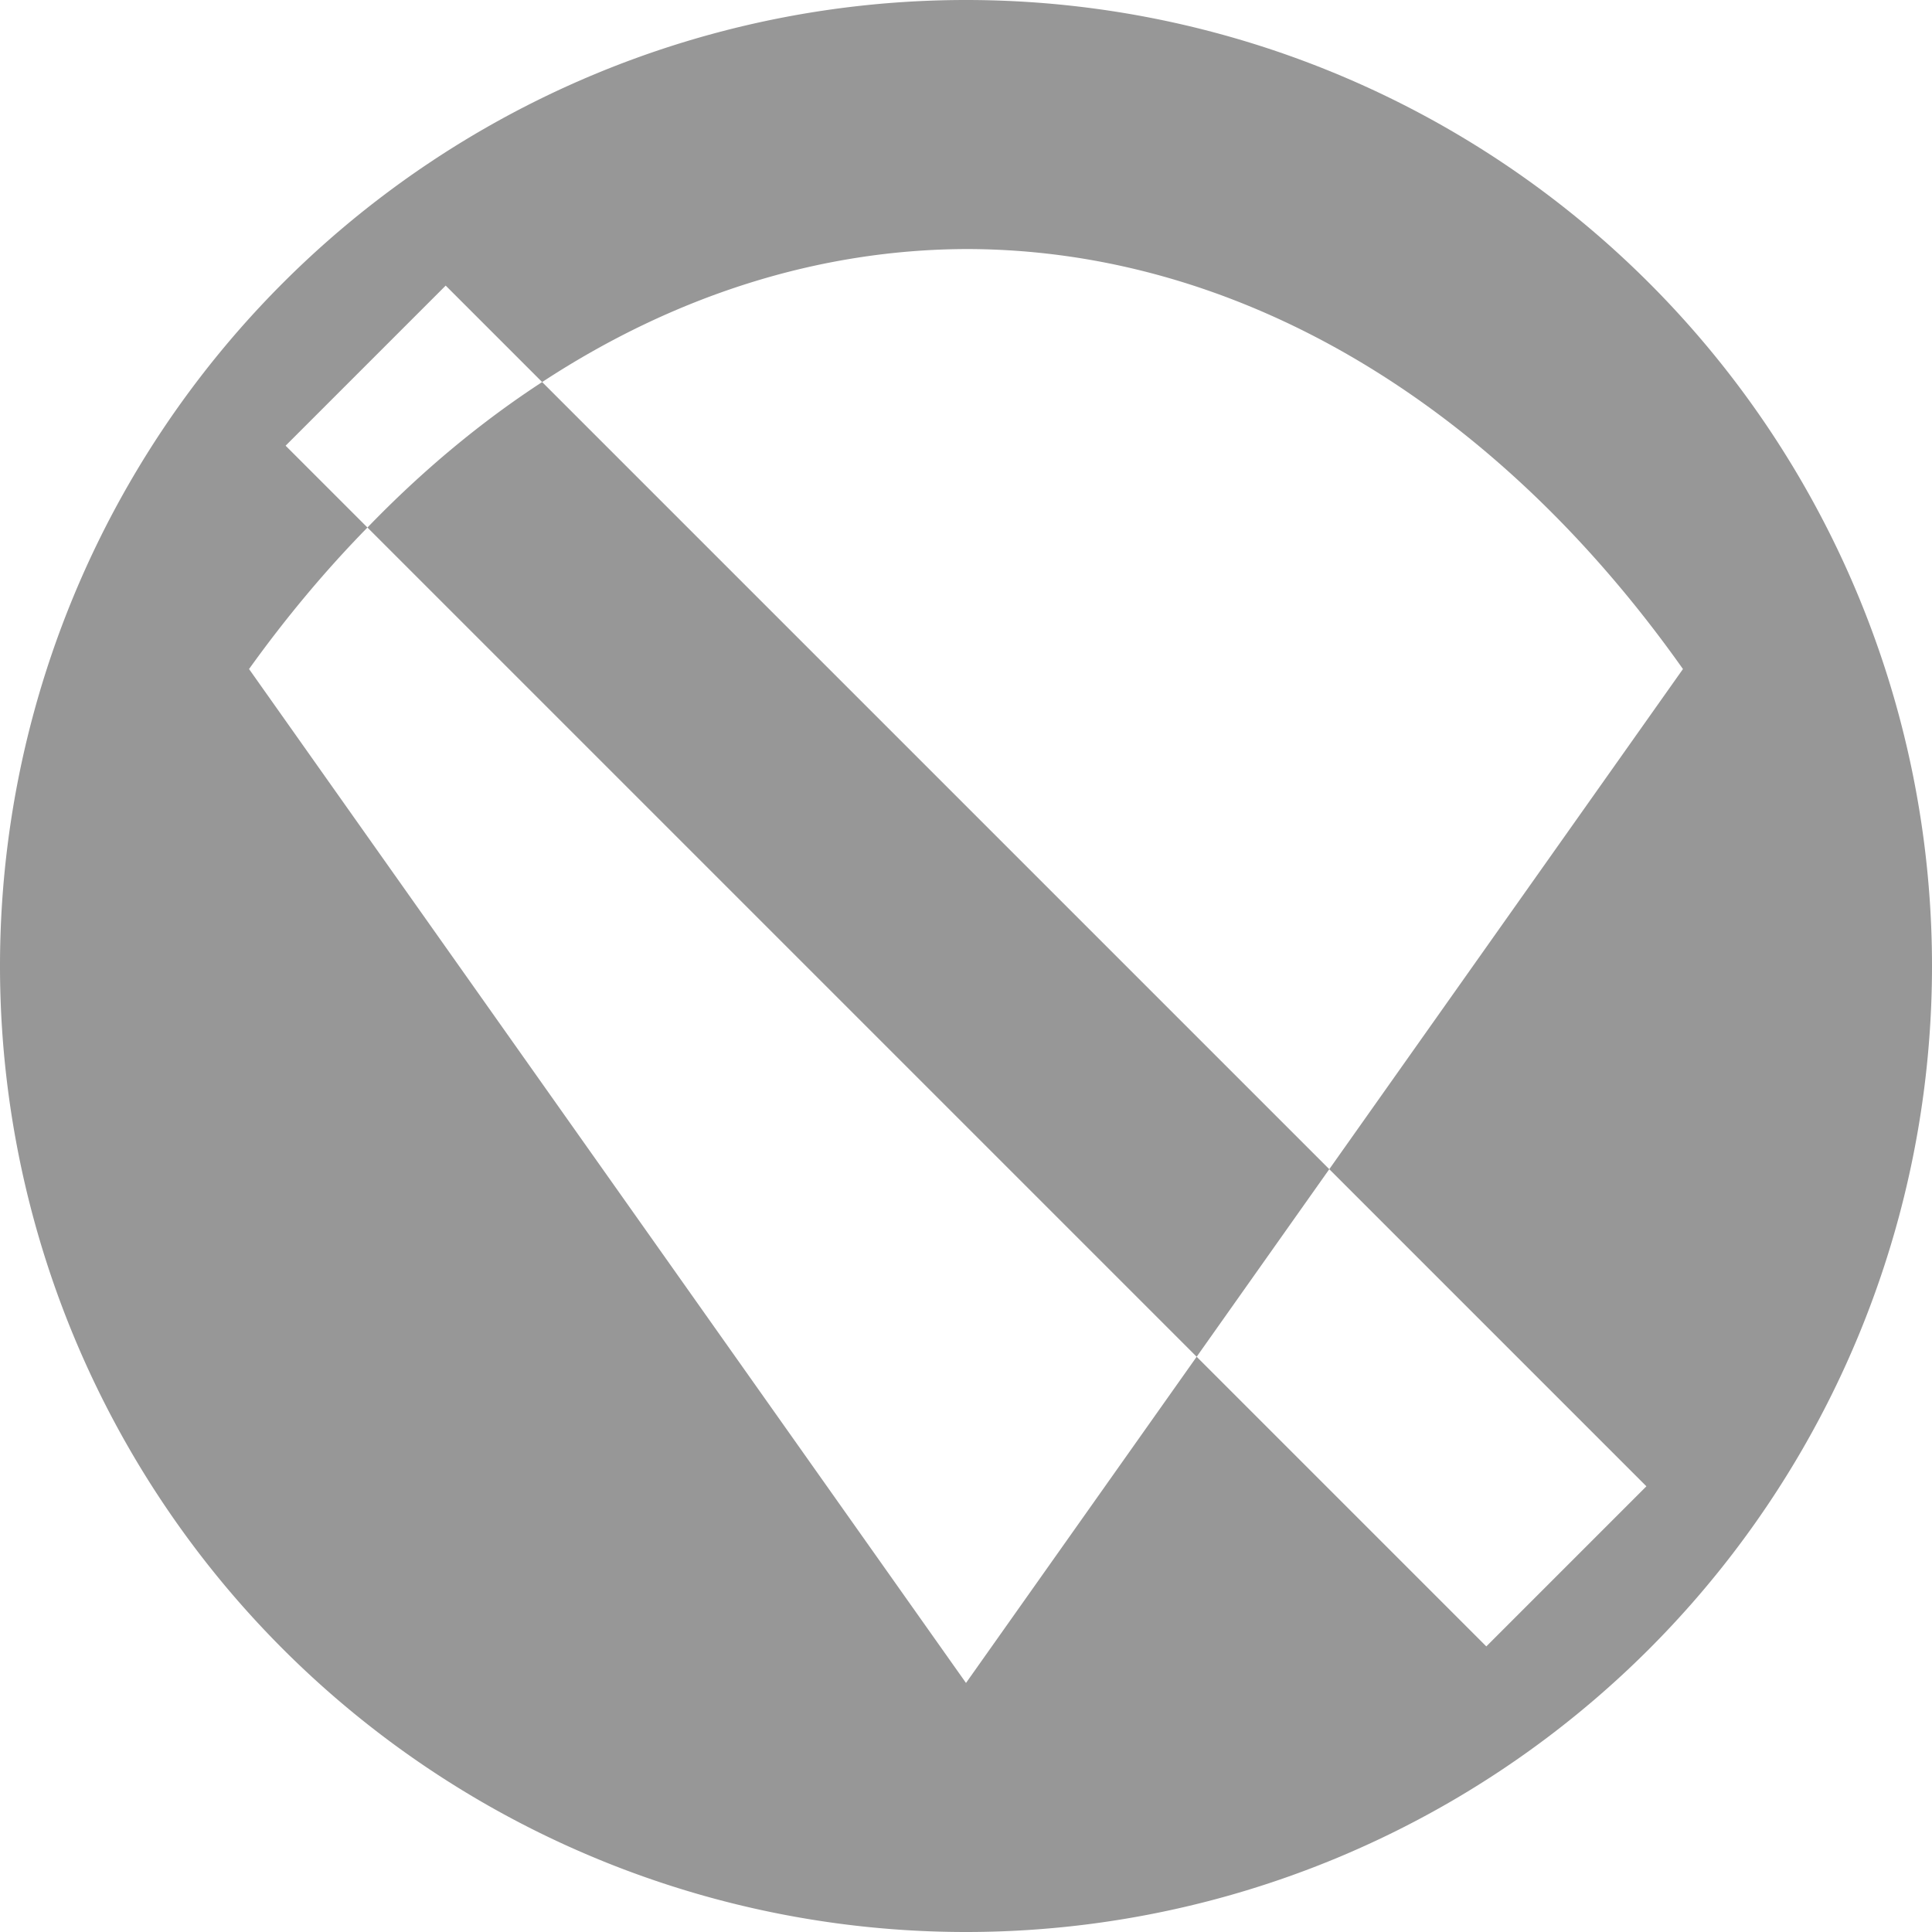 <?xml version="1.0" encoding="UTF-8" standalone="no"?>
<!-- Created with Inkscape (http://www.inkscape.org/) -->

<svg
   xmlns:dc="http://purl.org/dc/elements/1.1/"
   xmlns:cc="http://creativecommons.org/ns#"
   xmlns:rdf="http://www.w3.org/1999/02/22-rdf-syntax-ns#"
   xmlns:svg="http://www.w3.org/2000/svg"
   xmlns="http://www.w3.org/2000/svg"
   xmlns:sodipodi="http://sodipodi.sourceforge.net/DTD/sodipodi-0.dtd"
   xmlns:inkscape="http://www.inkscape.org/namespaces/inkscape"
   width="256"
   height="256"
   viewBox="0 0 256 256"
   id="svg4147"
   version="1.1"
   inkscape:version="0.92.2 (5c3e80d, 2017-08-06)"
   sodipodi:docname="network-wireless-offline-symbolic.svg">
  <defs
     id="defs4149" />
  <sodipodi:namedview
     id="base"
     pagecolor="#ffffff"
     bordercolor="#666666"
     borderopacity="1.0"
     inkscape:pageopacity="0.0"
     inkscape:pageshadow="2"
     inkscape:zoom="3.3125"
     inkscape:cx="62.792453"
     inkscape:cy="128"
     inkscape:document-units="px"
     inkscape:current-layer="layer1"
     showgrid="true"
     units="px"
     inkscape:window-width="1920"
     inkscape:window-height="1048"
     inkscape:window-x="0"
     inkscape:window-y="0"
     inkscape:window-maximized="1">
    <inkscape:grid
       dotted="false"
       type="xygrid"
       id="grid869" />
  </sodipodi:namedview>
  <g
     inkscape:label="Layer 1"
     inkscape:groupmode="layer"
     id="layer1"
     transform="translate(0,-796.362)">
    <path
       style="opacity:1;fill:#979797;fill-opacity:1;stroke:none;stroke-width:18.286;stroke-linejoin:miter;stroke-miterlimit:4;stroke-dasharray:none;stroke-opacity:1"
       d="M 128 0 A 128 128 0 0 0 0 128 A 128 128 0 0 0 128 256 A 128 128 0 0 0 256 128 A 128 128 0 0 0 128 0 z M 128 33 A 134.35 190 0 0 1 223 88.65 L 176.137 154.924 L 218.156 196.943 L 196.943 218.156 L 158.564 179.777 L 128 223 L 33 88.65 A 134.35 190 0 0 1 48.688 69.9 L 37.844 59.057 L 59.057 37.844 L 71.838 50.625 A 134.35 190 0 0 1 128 33 z M 71.838 50.625 A 134.35 190 0 0 0 48.688 69.9 L 158.564 179.777 L 176.137 154.924 L 71.838 50.625 z "
       transform="translate(0,796.362)"
       id="path846" />
  </g>
</svg>
